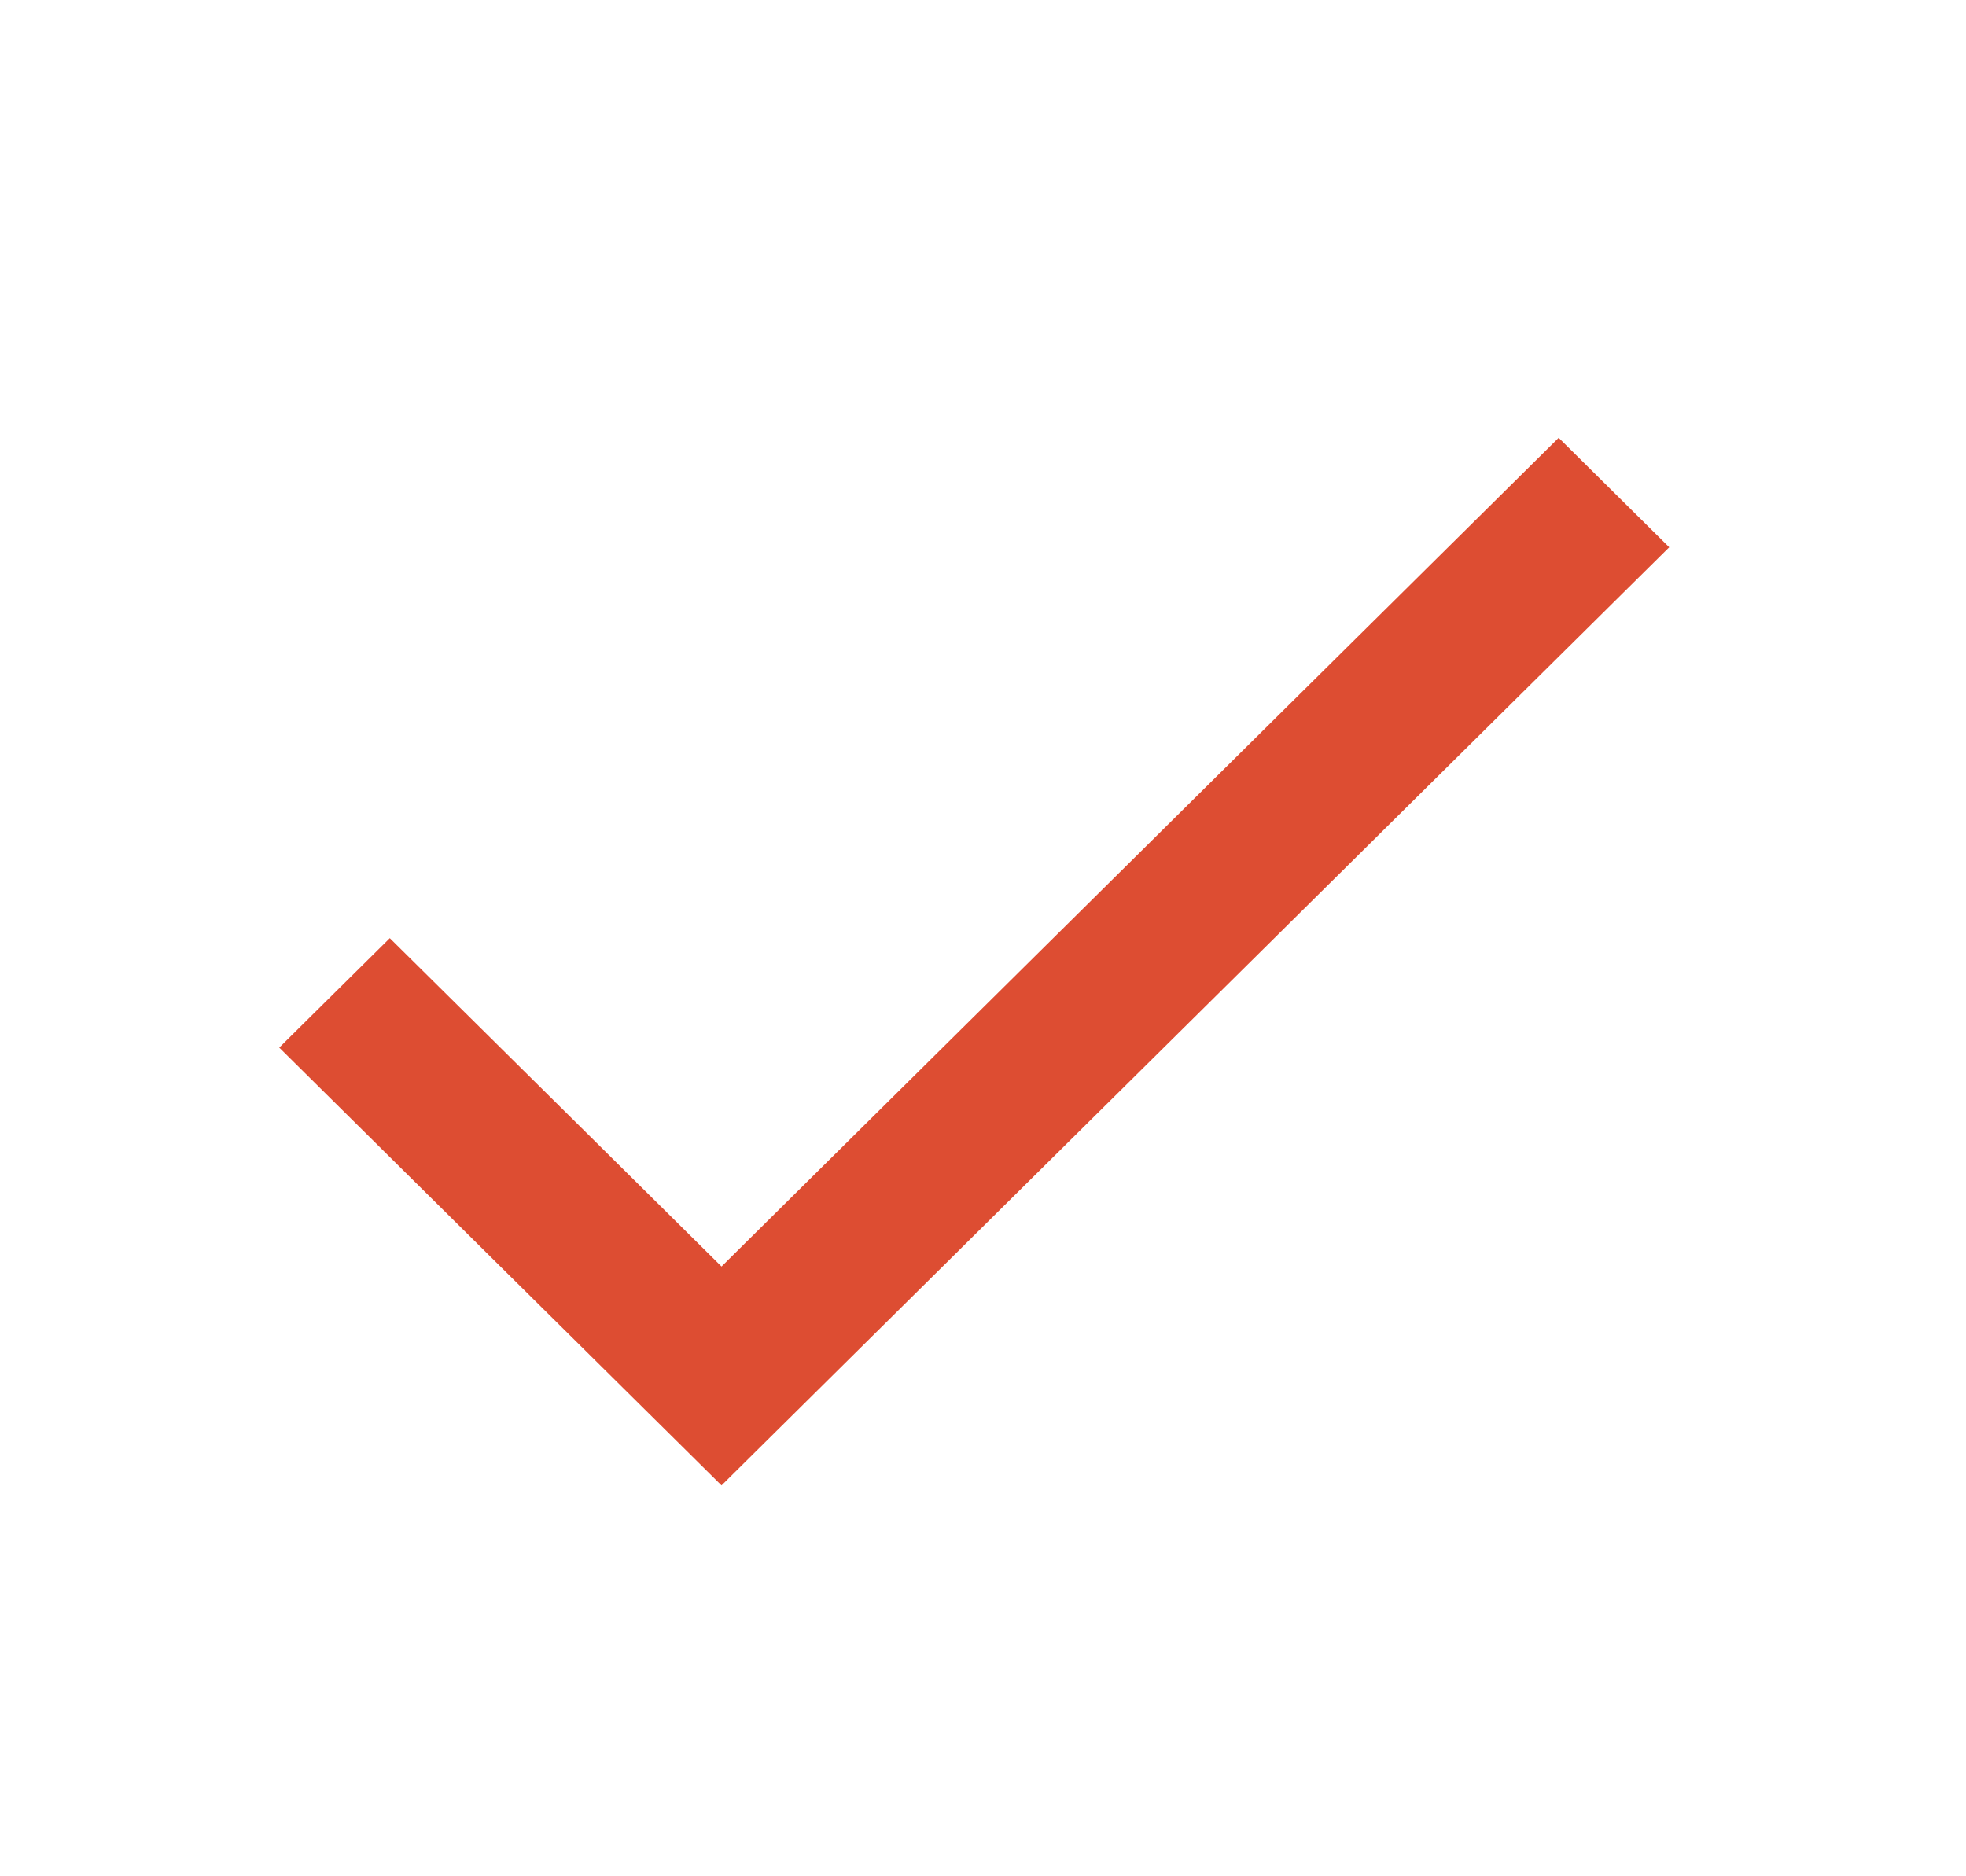 <svg width="22" height="21" viewBox="0 0 22 21" fill="none" xmlns="http://www.w3.org/2000/svg">
<path d="M8.074 14.175L4.362 10.5L3.125 11.725L8.074 16.625L18.679 6.125L17.442 4.9L8.074 14.175Z" fill="#DD4D32"/>
</svg>
